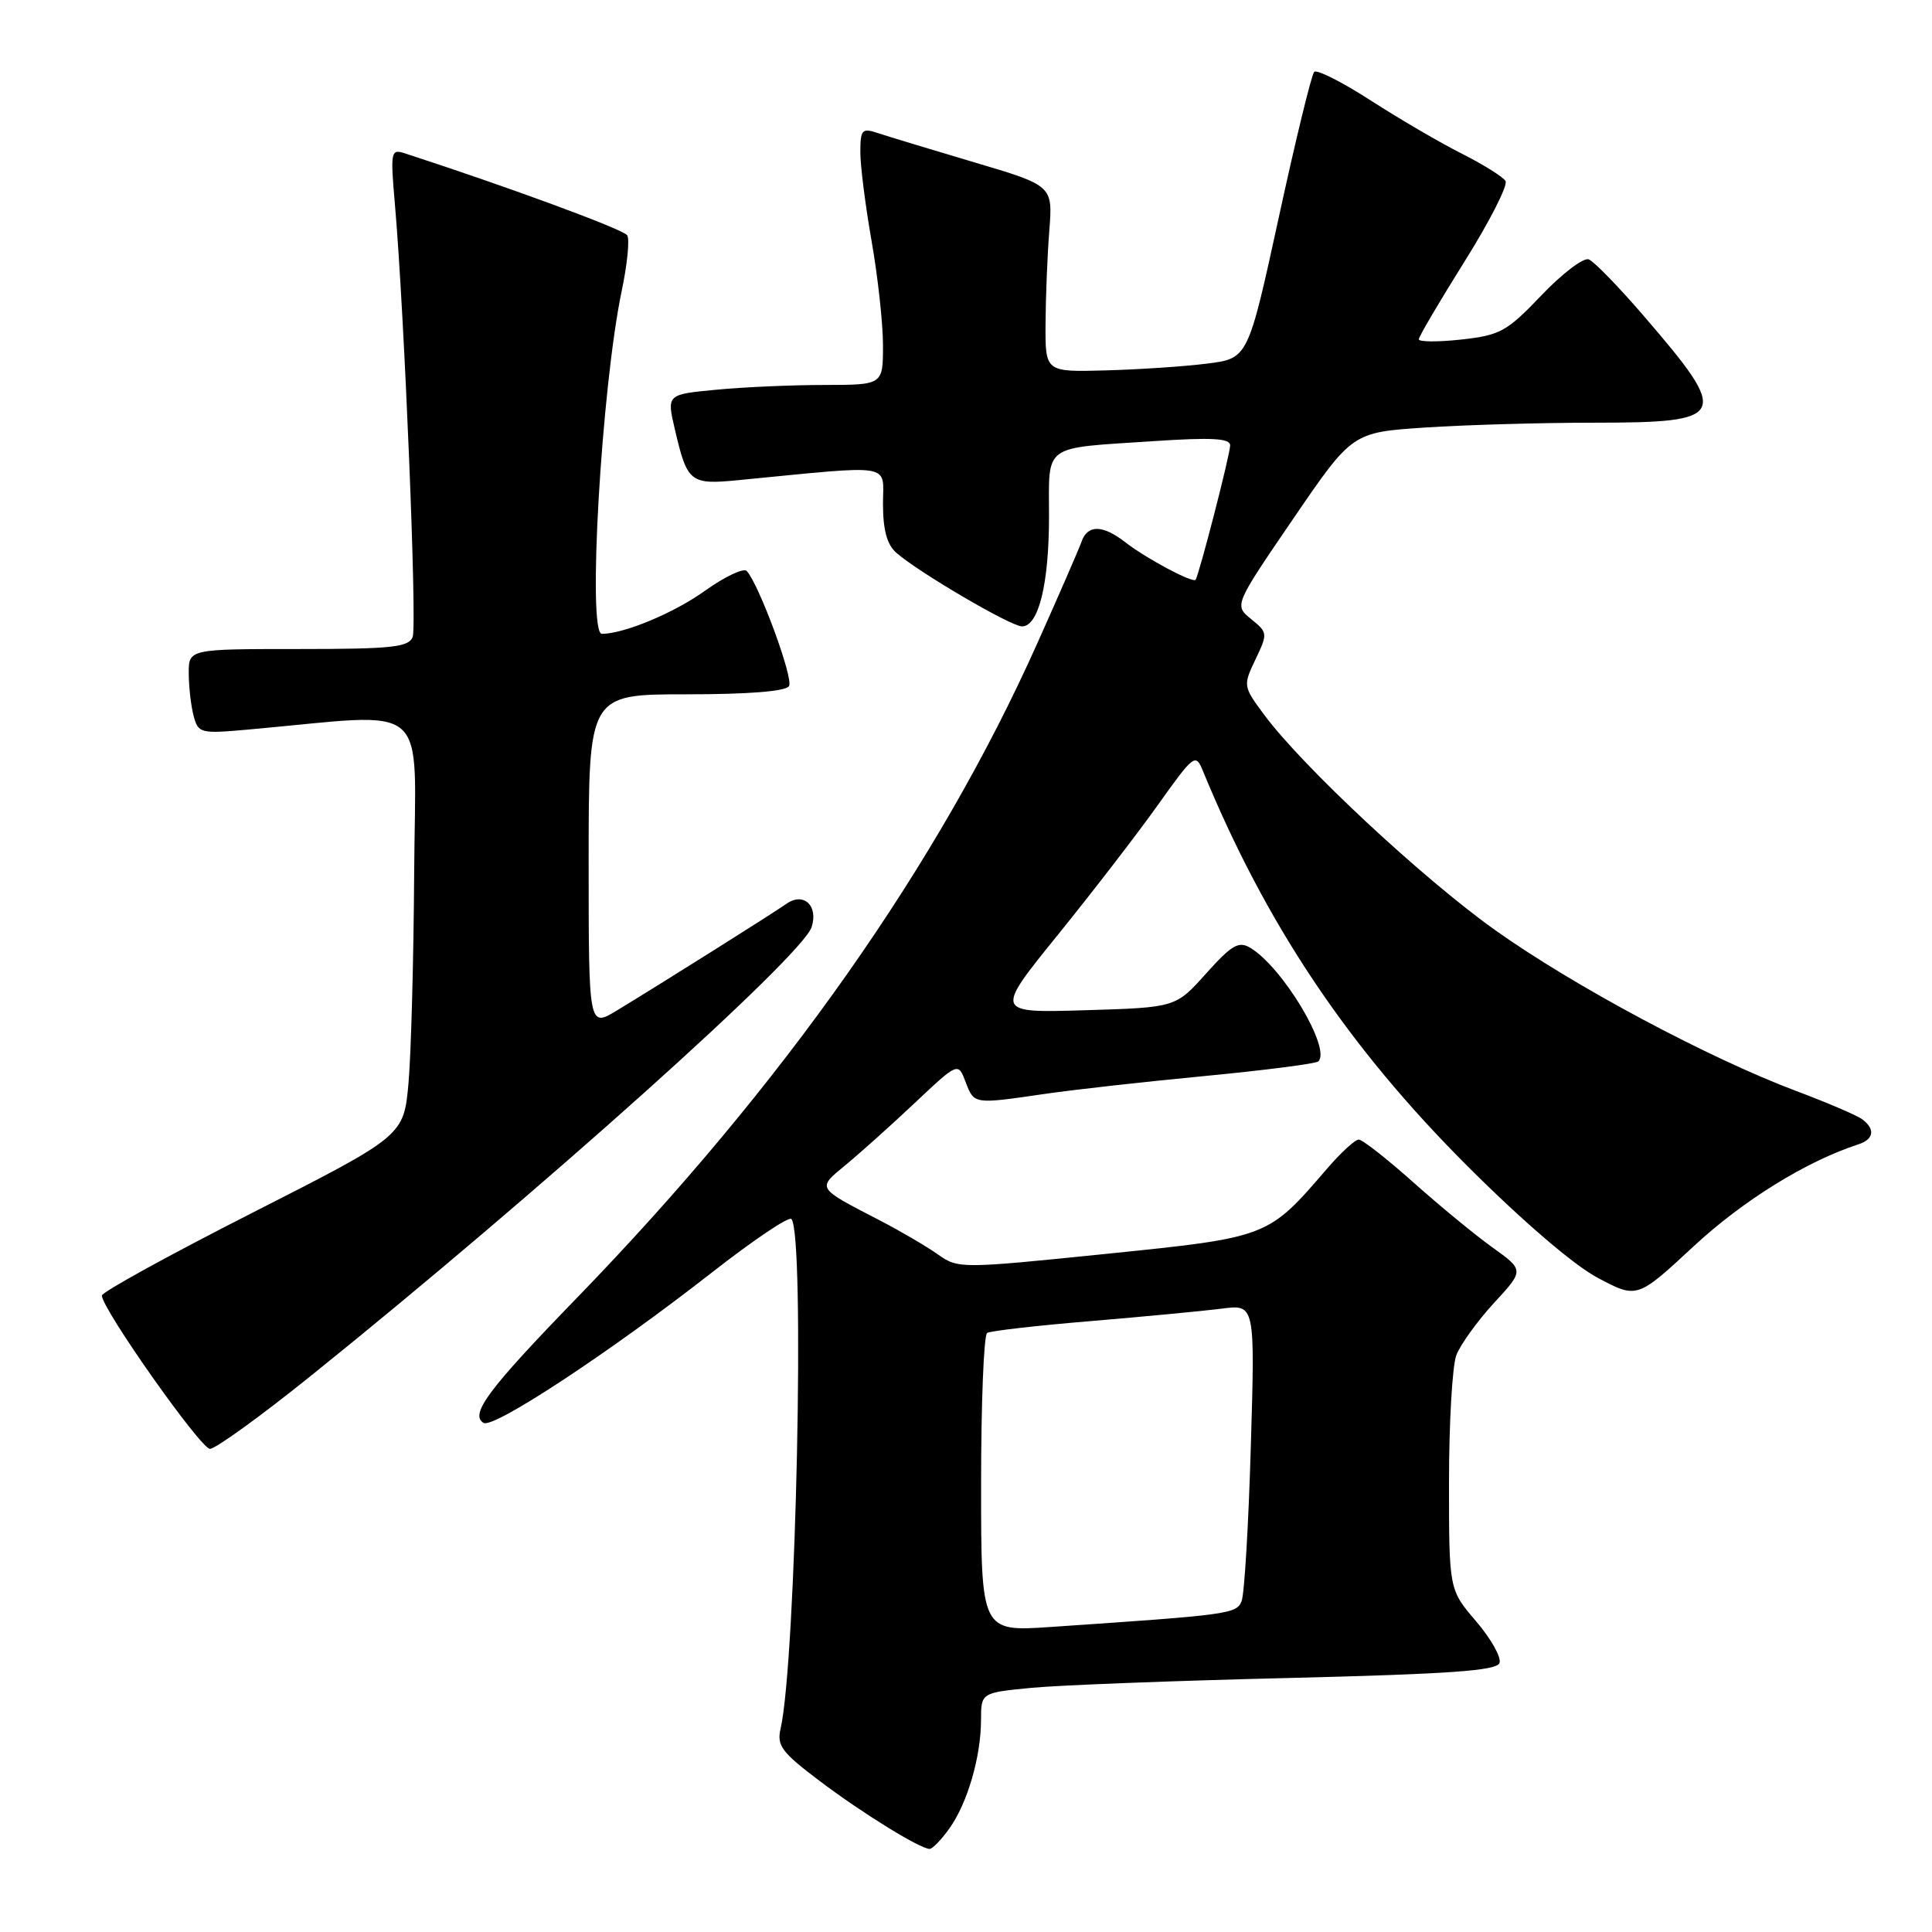<?xml version="1.0" encoding="UTF-8" standalone="no"?>
<!DOCTYPE svg PUBLIC "-//W3C//DTD SVG 1.1//EN" "http://www.w3.org/Graphics/SVG/1.1/DTD/svg11.dtd" >
<svg xmlns="http://www.w3.org/2000/svg" xmlns:xlink="http://www.w3.org/1999/xlink" version="1.1" viewBox="0 0 256 256">
 <g >
 <path fill="currentColor"
d=" M 125.82 242.25 C 128.20 238.90 129.99 232.75 129.99 227.89 C 130.00 224.29 130.00 224.29 136.75 223.64 C 140.46 223.29 155.80 222.70 170.84 222.34 C 192.02 221.82 198.30 221.38 198.69 220.36 C 198.97 219.64 197.58 217.16 195.60 214.84 C 192.00 210.64 192.00 210.64 192.00 196.39 C 192.00 188.54 192.44 180.98 192.97 179.57 C 193.51 178.17 195.75 175.06 197.95 172.66 C 201.97 168.31 201.97 168.31 197.73 165.27 C 195.40 163.60 190.67 159.70 187.21 156.61 C 183.75 153.53 180.53 151.00 180.04 151.00 C 179.55 151.00 177.66 152.74 175.83 154.87 C 167.98 163.99 168.11 163.94 146.52 166.15 C 127.19 168.12 126.98 168.12 124.25 166.20 C 122.74 165.13 119.25 163.09 116.50 161.67 C 108.13 157.33 108.23 157.51 112.07 154.35 C 113.96 152.79 118.08 149.10 121.23 146.13 C 126.95 140.74 126.95 140.74 127.95 143.37 C 129.08 146.34 128.98 146.33 138.50 144.94 C 142.35 144.38 151.95 143.31 159.82 142.56 C 167.70 141.80 174.39 140.94 174.69 140.64 C 176.41 138.93 169.95 128.15 165.67 125.59 C 164.13 124.67 163.22 125.20 159.81 129.00 C 155.78 133.50 155.78 133.50 143.79 133.86 C 131.79 134.22 131.79 134.22 140.18 123.86 C 144.79 118.16 150.77 110.40 153.47 106.60 C 158.19 99.98 158.43 99.80 159.37 102.10 C 167.73 122.45 178.58 138.67 194.46 154.53 C 201.78 161.84 208.54 167.64 211.71 169.32 C 216.93 172.09 216.93 172.09 224.45 165.11 C 231.00 159.04 239.38 153.86 246.25 151.63 C 248.30 150.96 248.51 149.62 246.75 148.31 C 246.06 147.79 242.12 146.11 238.00 144.56 C 226.37 140.19 208.45 130.61 198.08 123.22 C 188.46 116.36 172.57 101.54 167.50 94.70 C 164.72 90.94 164.70 90.85 166.36 87.37 C 168.00 83.94 167.98 83.81 165.78 82.03 C 163.53 80.20 163.53 80.20 171.35 68.75 C 179.18 57.29 179.18 57.29 188.84 56.65 C 194.15 56.30 204.18 56.01 211.13 56.01 C 228.98 56.00 229.33 55.25 217.83 41.89 C 214.50 38.02 211.21 34.63 210.52 34.37 C 209.82 34.10 207.00 36.24 204.25 39.13 C 199.67 43.93 198.79 44.42 193.63 44.99 C 190.53 45.33 188.00 45.31 188.00 44.96 C 188.00 44.60 190.73 39.97 194.06 34.65 C 197.39 29.34 199.83 24.54 199.49 23.98 C 199.14 23.42 196.53 21.79 193.68 20.35 C 190.83 18.92 185.41 15.75 181.64 13.32 C 177.86 10.88 174.49 9.18 174.14 9.52 C 173.79 9.87 171.67 18.55 169.44 28.83 C 165.37 47.50 165.37 47.50 159.94 48.18 C 156.95 48.56 150.90 48.96 146.50 49.08 C 138.50 49.30 138.50 49.30 138.54 42.90 C 138.56 39.38 138.78 33.82 139.04 30.54 C 139.50 24.59 139.50 24.59 129.00 21.48 C 123.22 19.76 117.49 18.03 116.25 17.61 C 114.22 16.94 114.00 17.19 114.00 20.18 C 114.00 22.01 114.68 27.32 115.50 32.00 C 116.32 36.67 117.00 42.86 117.00 45.75 C 117.00 51.00 117.00 51.00 109.25 51.01 C 104.99 51.01 98.54 51.29 94.92 51.64 C 88.34 52.26 88.34 52.26 89.42 56.88 C 91.07 63.95 91.44 64.25 97.86 63.62 C 118.78 61.59 117.00 61.30 117.00 66.77 C 117.00 70.20 117.53 72.16 118.75 73.23 C 121.67 75.81 133.94 83.00 135.42 83.00 C 137.62 83.00 139.00 77.38 139.00 68.42 C 139.00 58.72 138.00 59.44 152.75 58.46 C 160.59 57.94 163.00 58.07 163.00 59.02 C 163.00 60.21 158.89 76.16 158.42 76.82 C 158.07 77.31 151.84 73.98 149.12 71.86 C 146.13 69.53 144.12 69.49 143.32 71.75 C 142.98 72.71 140.34 78.79 137.44 85.26 C 124.36 114.51 103.75 143.82 76.42 172.00 C 64.69 184.09 62.22 187.40 64.07 188.54 C 65.38 189.35 80.90 179.12 94.36 168.59 C 99.78 164.35 104.50 161.17 104.86 161.52 C 106.69 163.36 105.49 220.05 103.43 229.07 C 102.91 231.30 103.59 232.20 108.56 235.95 C 114.24 240.25 121.88 244.96 123.18 244.99 C 123.56 244.99 124.74 243.76 125.82 242.25 Z  M 41.26 182.25 C 71.46 157.95 106.33 126.69 107.55 122.83 C 108.45 120.00 106.48 118.17 104.22 119.75 C 102.31 121.09 87.60 130.34 81.75 133.89 C 78.00 136.16 78.00 136.16 78.00 114.08 C 78.00 92.00 78.00 92.00 90.94 92.00 C 99.18 92.00 104.13 91.61 104.55 90.91 C 105.17 89.92 100.65 77.61 98.96 75.67 C 98.56 75.21 96.04 76.40 93.37 78.31 C 89.28 81.23 82.72 83.97 79.75 83.99 C 77.80 84.01 79.69 51.41 82.38 38.54 C 83.12 35.03 83.45 31.72 83.11 31.18 C 82.63 30.40 67.38 24.78 53.59 20.30 C 51.79 19.72 51.72 20.11 52.33 27.09 C 53.59 41.66 55.28 82.84 54.68 84.40 C 54.15 85.76 51.91 86.00 39.53 86.00 C 25.00 86.00 25.00 86.00 25.01 89.25 C 25.02 91.04 25.31 93.57 25.66 94.88 C 26.27 97.16 26.57 97.24 32.90 96.67 C 57.50 94.47 55.01 92.33 54.88 115.61 C 54.81 127.10 54.47 139.65 54.13 143.50 C 53.50 150.50 53.50 150.50 33.50 160.67 C 22.50 166.26 13.50 171.21 13.50 171.67 C 13.51 173.43 26.57 191.95 27.82 191.98 C 28.55 191.99 34.60 187.61 41.26 182.25 Z  M 130.00 196.67 C 130.00 185.91 130.36 176.90 130.80 176.62 C 131.24 176.35 137.43 175.64 144.55 175.05 C 151.67 174.45 159.48 173.71 161.90 173.40 C 166.30 172.83 166.30 172.83 165.74 191.67 C 165.44 202.02 164.89 211.24 164.52 212.15 C 163.84 213.86 162.98 213.97 139.25 215.58 C 130.00 216.21 130.00 216.21 130.00 196.67 Z "/>
</g>
</svg>